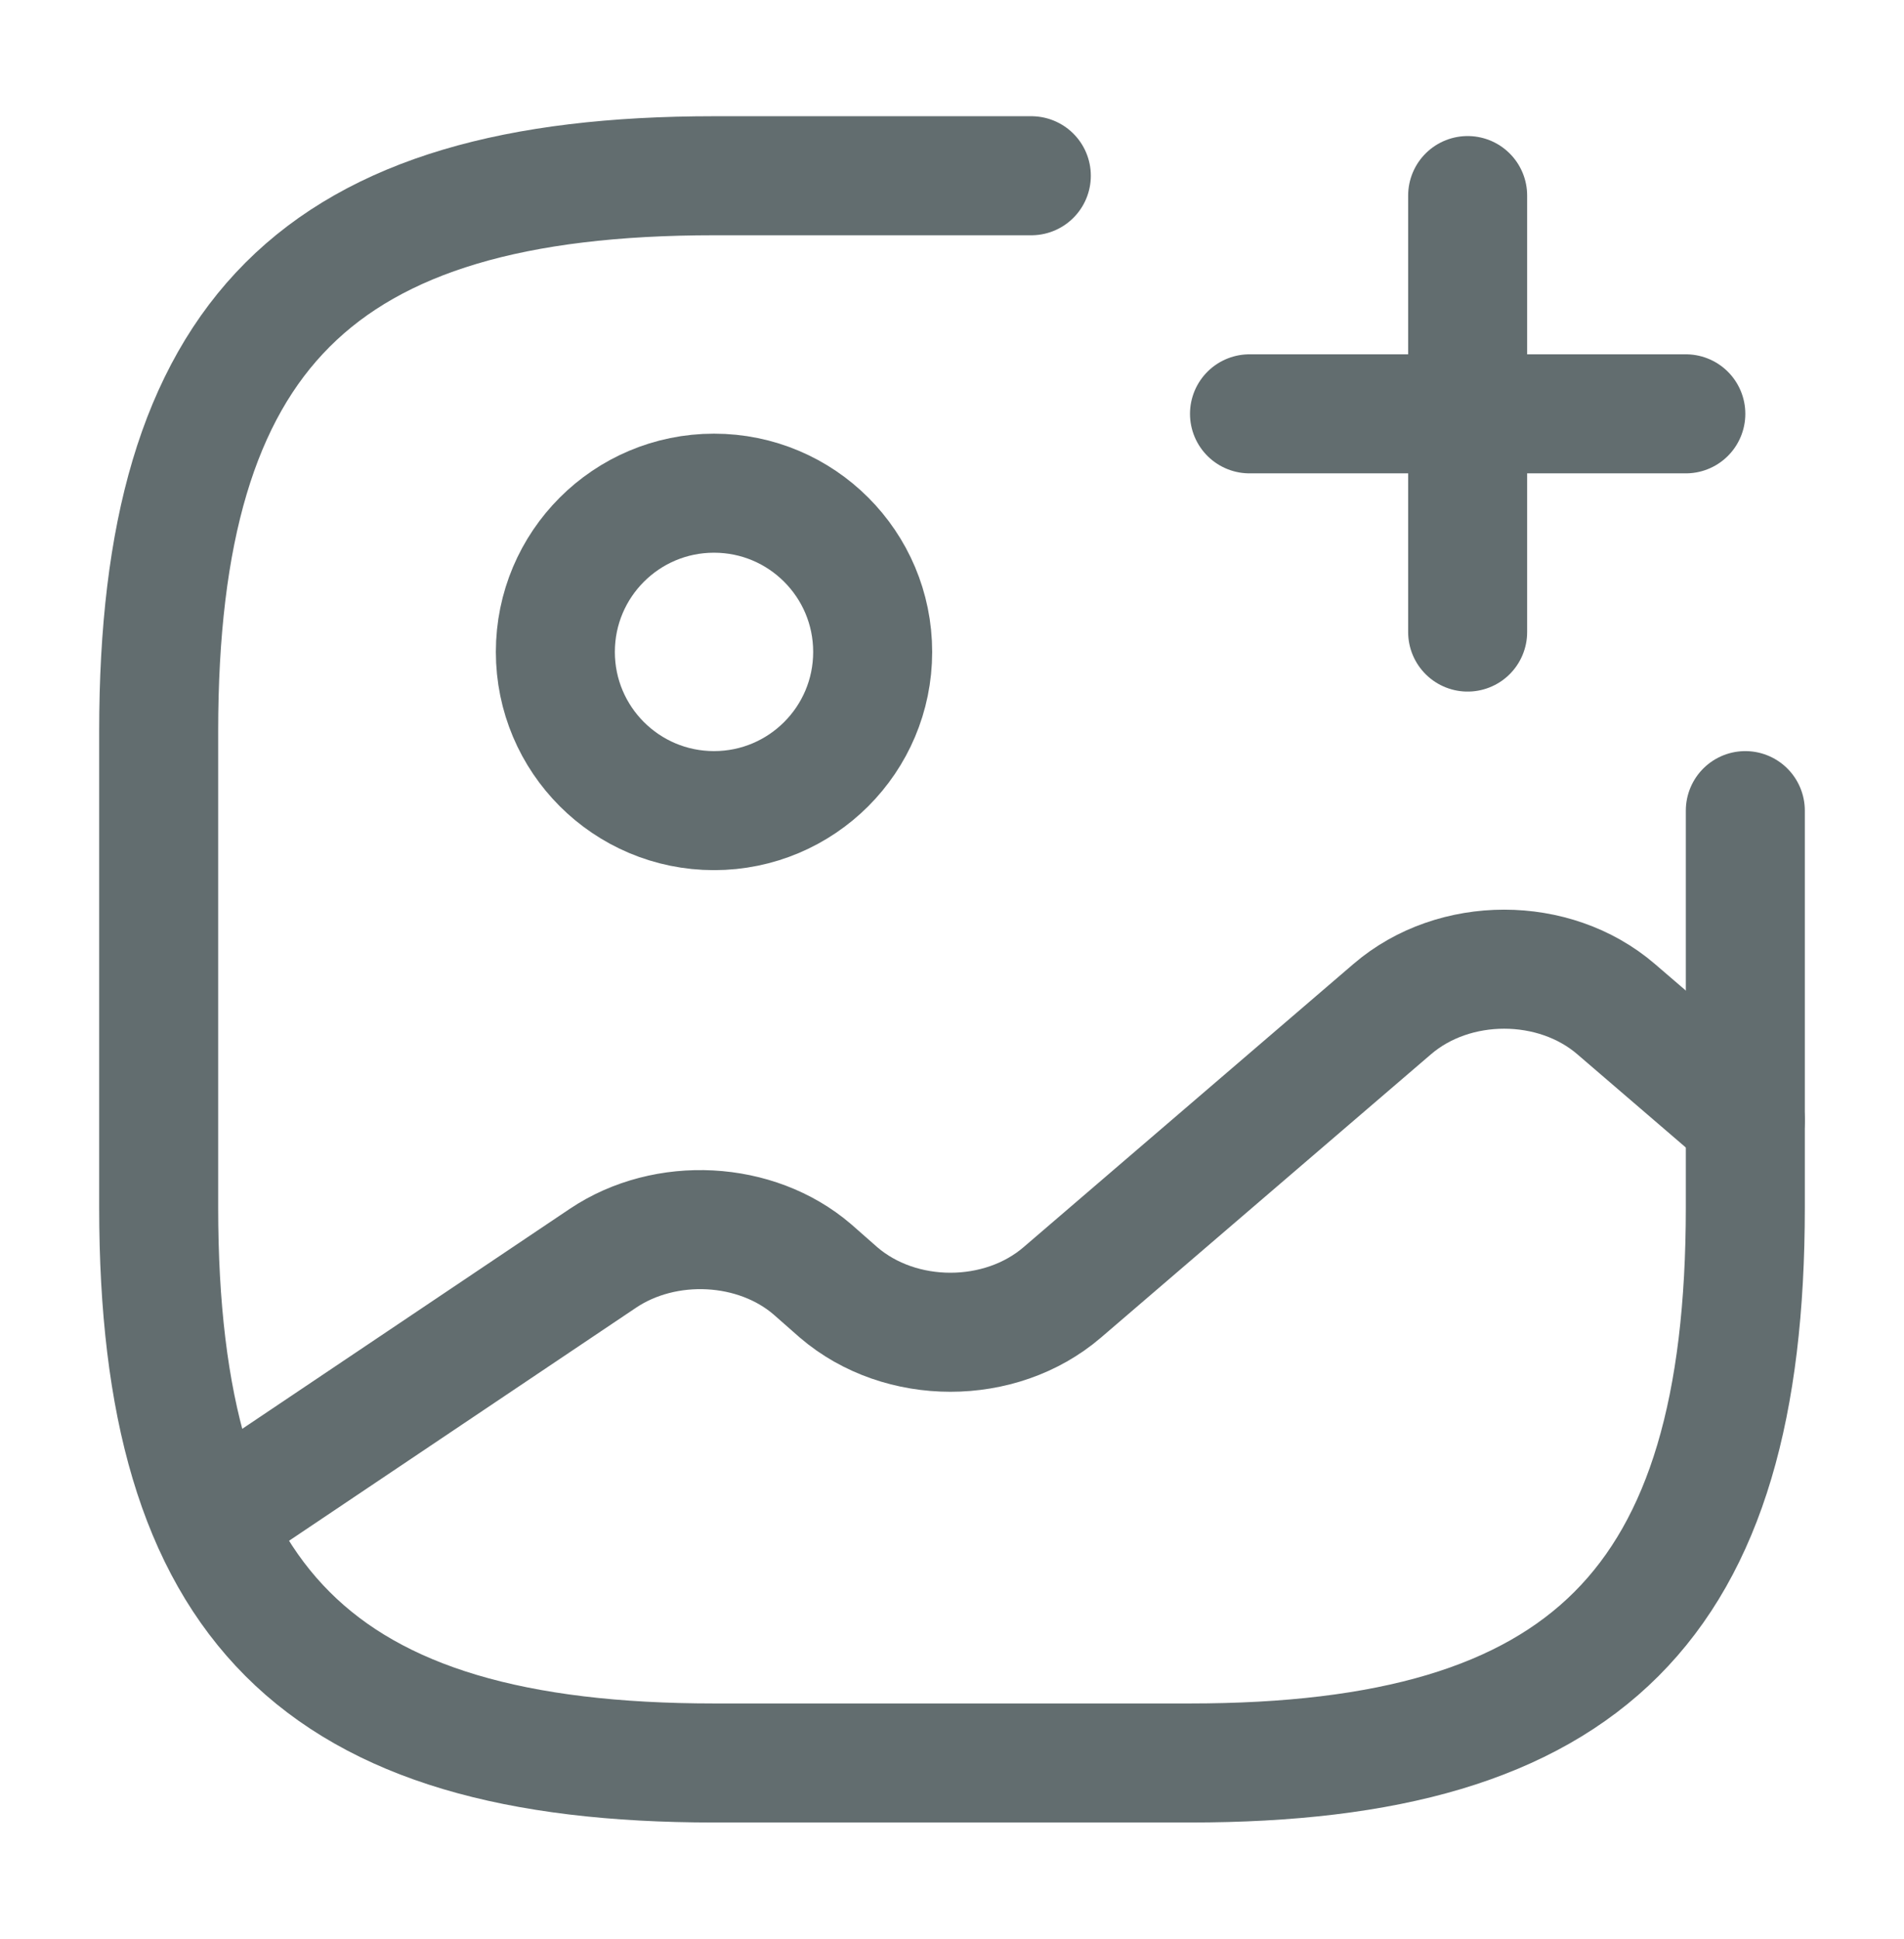 <svg width="56" height="57" viewBox="0 0 56 57" fill="none" xmlns="http://www.w3.org/2000/svg">
<path d="M21 23.833C23.578 23.833 25.667 21.744 25.667 19.167C25.667 16.589 23.578 14.5 21 14.5C18.423 14.5 16.334 16.589 16.334 19.167C16.334 21.744 18.423 23.833 21 23.833Z" stroke="#626D6F" stroke-width="3.5" stroke-linecap="round" stroke-linejoin="round"/>
<path d="M30.333 5.167H21C9.333 5.167 4.667 9.833 4.667 21.5V35.5C4.667 47.167 9.333 51.833 21 51.833H35C46.666 51.833 51.333 47.167 51.333 35.5V23.833" stroke="#626D6F" stroke-width="3.5" stroke-linecap="round" stroke-linejoin="round"/>
<path d="M36.75 12.167H49.583" stroke="#626D6F" stroke-width="3.5" stroke-linecap="round"/>
<path d="M43.166 18.583V5.75" stroke="#626D6F" stroke-width="3.5" stroke-linecap="round"/>
<path d="M6.23 44.717L17.733 36.994C19.577 35.757 22.237 35.897 23.893 37.32L24.663 37.997C26.483 39.56 29.423 39.56 31.243 37.997L40.95 29.667C42.77 28.104 45.71 28.104 47.53 29.667L51.333 32.934" stroke="#626D6F" stroke-width="3.5" stroke-linecap="round" stroke-linejoin="round"/>
</svg>
